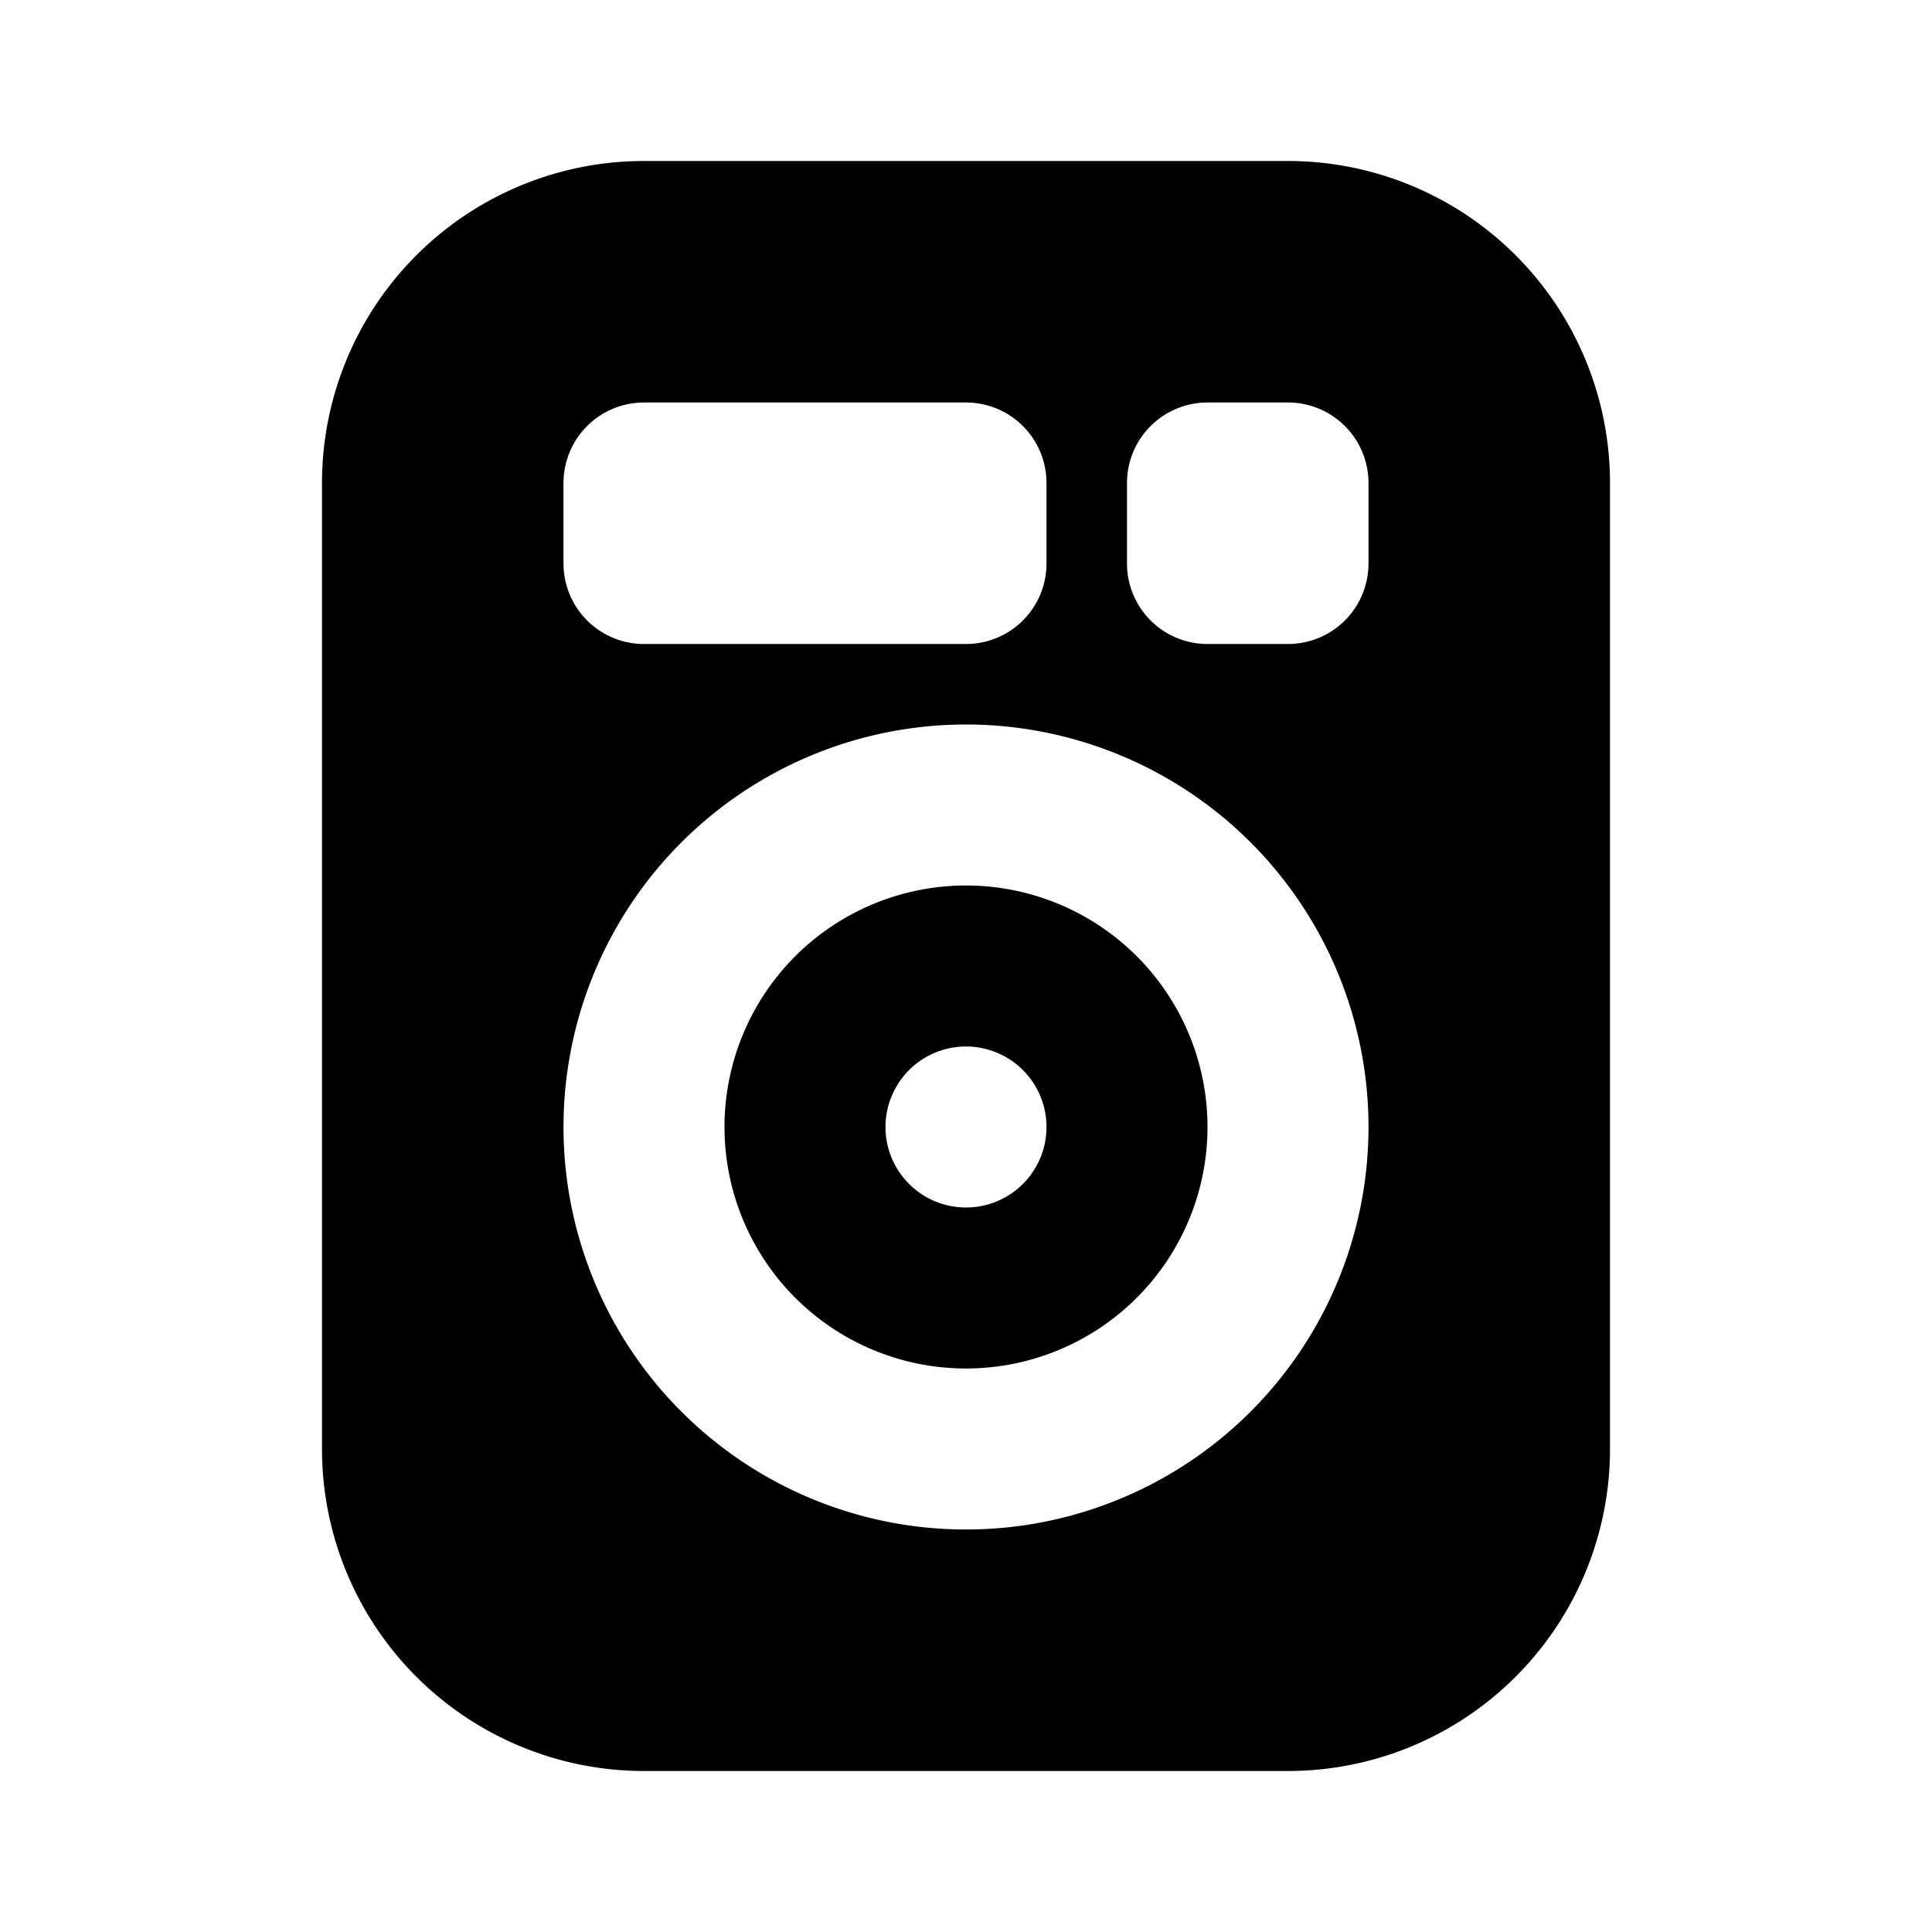 <svg xmlns="http://www.w3.org/2000/svg" viewBox="-4 -2 24 24" width="24" height="24" preserveAspectRatio="xMinYMin" class="nm nm-dj-f"><path d='M4 0h8a4 4 0 0 1 4 4v12a4 4 0 0 1-4 4H4a4 4 0 0 1-4-4V4a4 4 0 0 1 4-4zm4 17A5 5 0 1 0 8 7a5 5 0 0 0 0 10zM4 3a1 1 0 0 0-1 1v1a1 1 0 0 0 1 1h4a1 1 0 0 0 1-1V4a1 1 0 0 0-1-1H4zm7 0a1 1 0 0 0-1 1v1a1 1 0 0 0 1 1h1a1 1 0 0 0 1-1V4a1 1 0 0 0-1-1h-1zM8 15a3 3 0 1 1 0-6 3 3 0 0 1 0 6zm0-2a1 1 0 1 0 0-2 1 1 0 0 0 0 2z' /></svg>